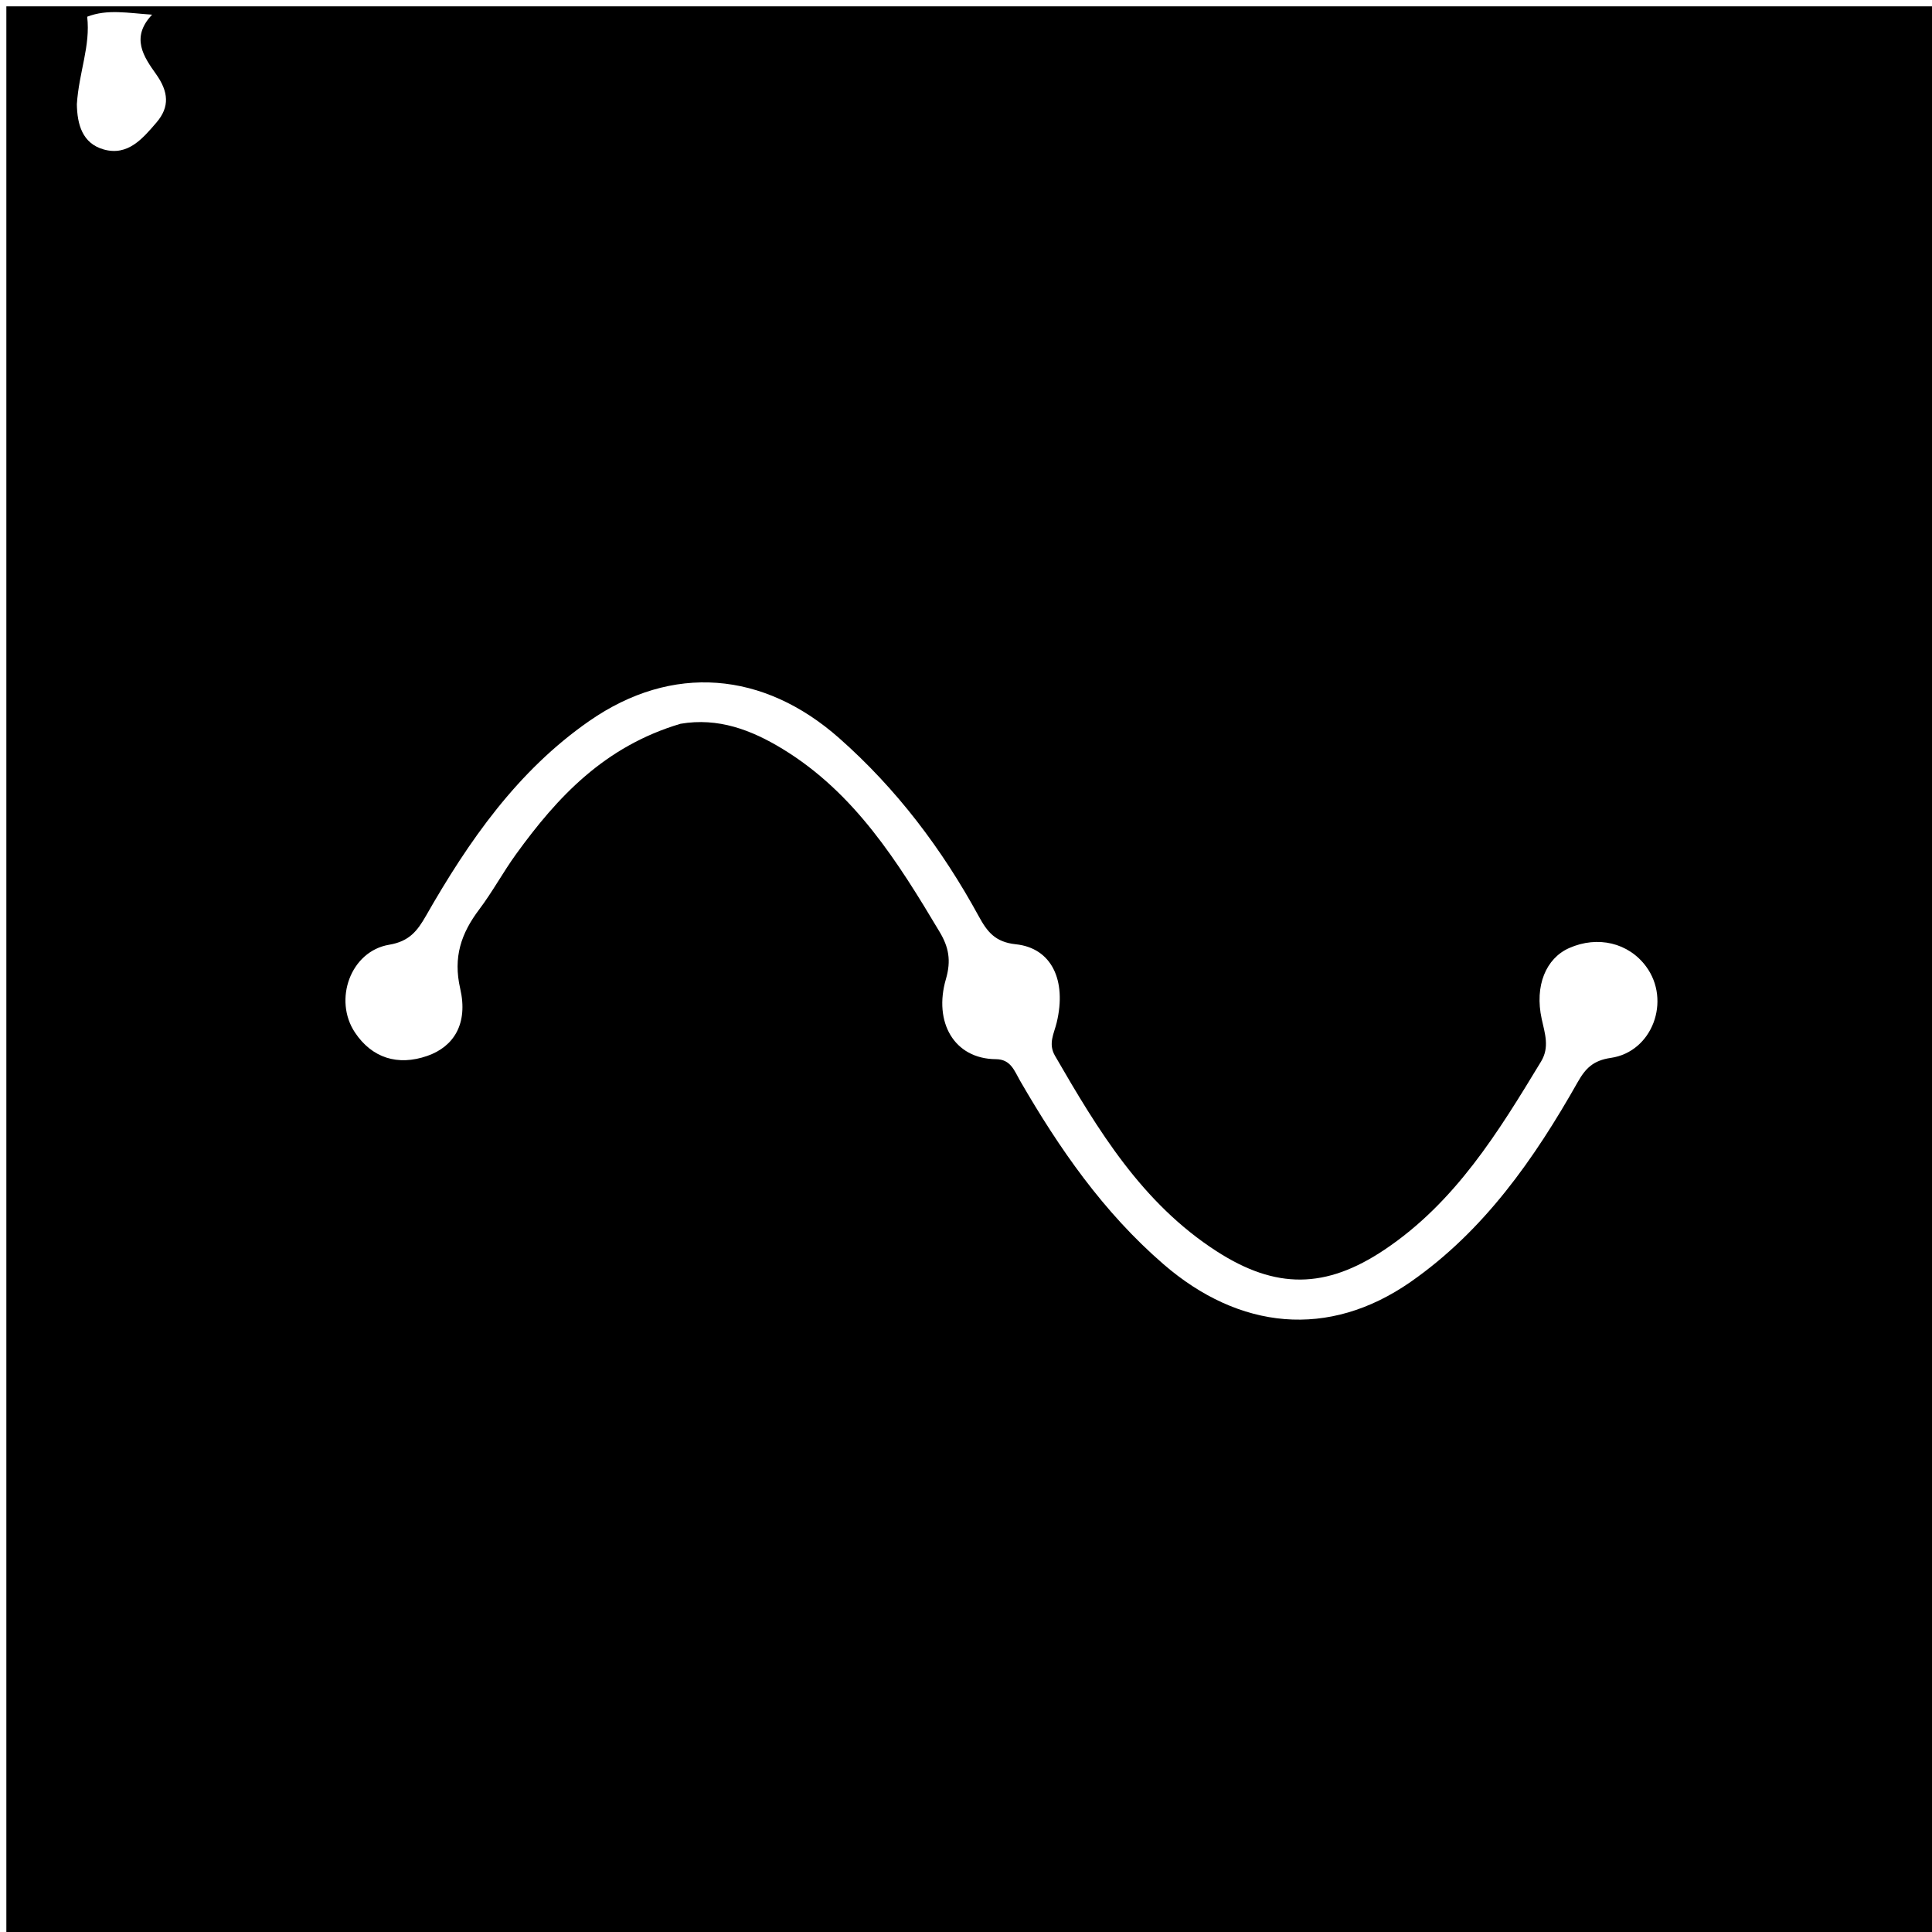 <svg version="1.1" id="Layer_1" xmlns="http://www.w3.org/2000/svg" xmlns:xlink="http://www.w3.org/1999/xlink" x="0px" y="0px"
	 width="100%" viewBox="0 0 304 304" enable-background="new 0 0 304 304" xml:space="preserve">
<path fill="#000000" opacity="1" stroke="none" 
	d="
M167,305 
	C111.333,305 56.167,305 1,305 
	C1,203.667 1,102.333 1,1 
	C102.333,1 203.667,1 305,1 
	C305,102.333 305,203.667 305,305 
	C259.167,305 213.333,305 167,305 
M107.076,113.887 
	C113.005,112.872 118.219,114.846 123.141,117.845 
	C134.494,124.764 141.279,135.619 147.859,146.65 
	C149.266,149.008 149.698,151.117 148.839,154.063 
	C146.874,160.803 150.098,166.617 156.708,166.662 
	C159.055,166.678 159.605,168.494 160.513,170.064 
	C166.683,180.735 173.615,190.74 183.074,198.922 
	C195.004,209.243 209.041,210.7 221.951,201.714 
	C233.506,193.671 241.428,182.343 248.263,170.251 
	C249.495,168.071 250.724,166.857 253.463,166.459 
	C260.025,165.507 262.97,157.425 259.01,152.073 
	C256.254,148.347 251.405,147.186 246.91,149.175 
	C243.264,150.788 241.443,155.097 242.585,160.326 
	C243.092,162.644 243.845,164.785 242.484,167.032 
	C235.761,178.133 228.999,189.173 217.867,196.632 
	C208.606,202.837 200.755,202.895 191.433,196.884 
	C179.68,189.306 172.759,177.81 166.003,166.128 
	C164.894,164.211 165.853,162.646 166.272,160.897 
	C167.87,154.236 165.458,149.168 159.837,148.581 
	C156.58,148.24 155.334,146.608 153.997,144.158 
	C148.236,133.608 141.112,124.151 132.032,116.134 
	C120.134,105.63 105.789,104.37 92.734,113.439 
	C81.43,121.291 73.752,132.327 67.04,144.081 
	C65.666,146.489 64.401,148.125 61.227,148.657 
	C55.155,149.675 52.426,157.328 55.854,162.467 
	C58.517,166.459 62.571,167.77 67.235,166.146 
	C71.403,164.696 73.684,161.092 72.415,155.566 
	C71.275,150.603 72.561,146.872 75.404,143.101 
	C77.498,140.324 79.162,137.226 81.202,134.405 
	C87.72,125.396 95.121,117.441 107.076,113.887 
M12.094,16.397 
	C12.147,19.583 12.96,22.568 16.318,23.517 
	C20.129,24.594 22.461,21.786 24.623,19.271 
	C26.745,16.801 26.509,14.415 24.555,11.661 
	C22.661,8.993 20.488,5.925 23.936,2.308 
	C20.127,2.059 16.895,1.393 13.719,2.631 
	C14.257,7.255 12.424,11.311 12.094,16.397 
z"/>
</svg>